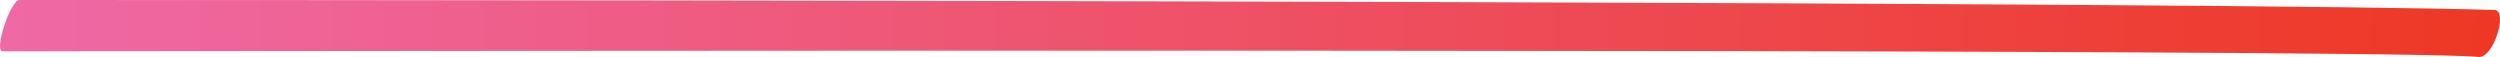 <?xml version="1.0" encoding="UTF-8"?>
<svg id="Layer_2" data-name="Layer 2" xmlns="http://www.w3.org/2000/svg" xmlns:xlink="http://www.w3.org/1999/xlink" viewBox="0 0 526.33 12">
  <defs>
    <style>
      .cls-1 {
        fill: url(#New_Gradient_Swatch_2);
        filter: url(#drop-shadow-1);
      }
    </style>
    <linearGradient id="New_Gradient_Swatch_2" data-name="New Gradient Swatch 2" x1=".1" y1="2.66" x2="526.24" y2="10.12" gradientUnits="userSpaceOnUse">
      <stop offset="0" stop-color="#ef69a6"/>
      <stop offset="1" stop-color="#ee3824"/>
    </linearGradient>
    <filter id="drop-shadow-1" x="0" y="0" width="526.33" height="12" filterUnits="userSpaceOnUse">
      <feOffset dx="0" dy="0"/>
      <feGaussianBlur result="blur" stdDeviation="15"/>
      <feFlood flood-color="#000" flood-opacity=".2"/>
      <feComposite in2="blur" operator="in"/>
      <feComposite in="SourceGraphic"/>
    </filter>
  </defs>
  <g id="Layer_1-2" data-name="Layer 1">
    <path class="cls-1" d="M521.72,11.99c-16.17-1.93-462.33-1.19-521.18-1.19C-1.34,10.79,2.18,0,4.11,0c139.68,0,468.56.42,521.21,2.11,2.63.37-.34,10.27-3.59,9.88Z"/>
  </g>
</svg>